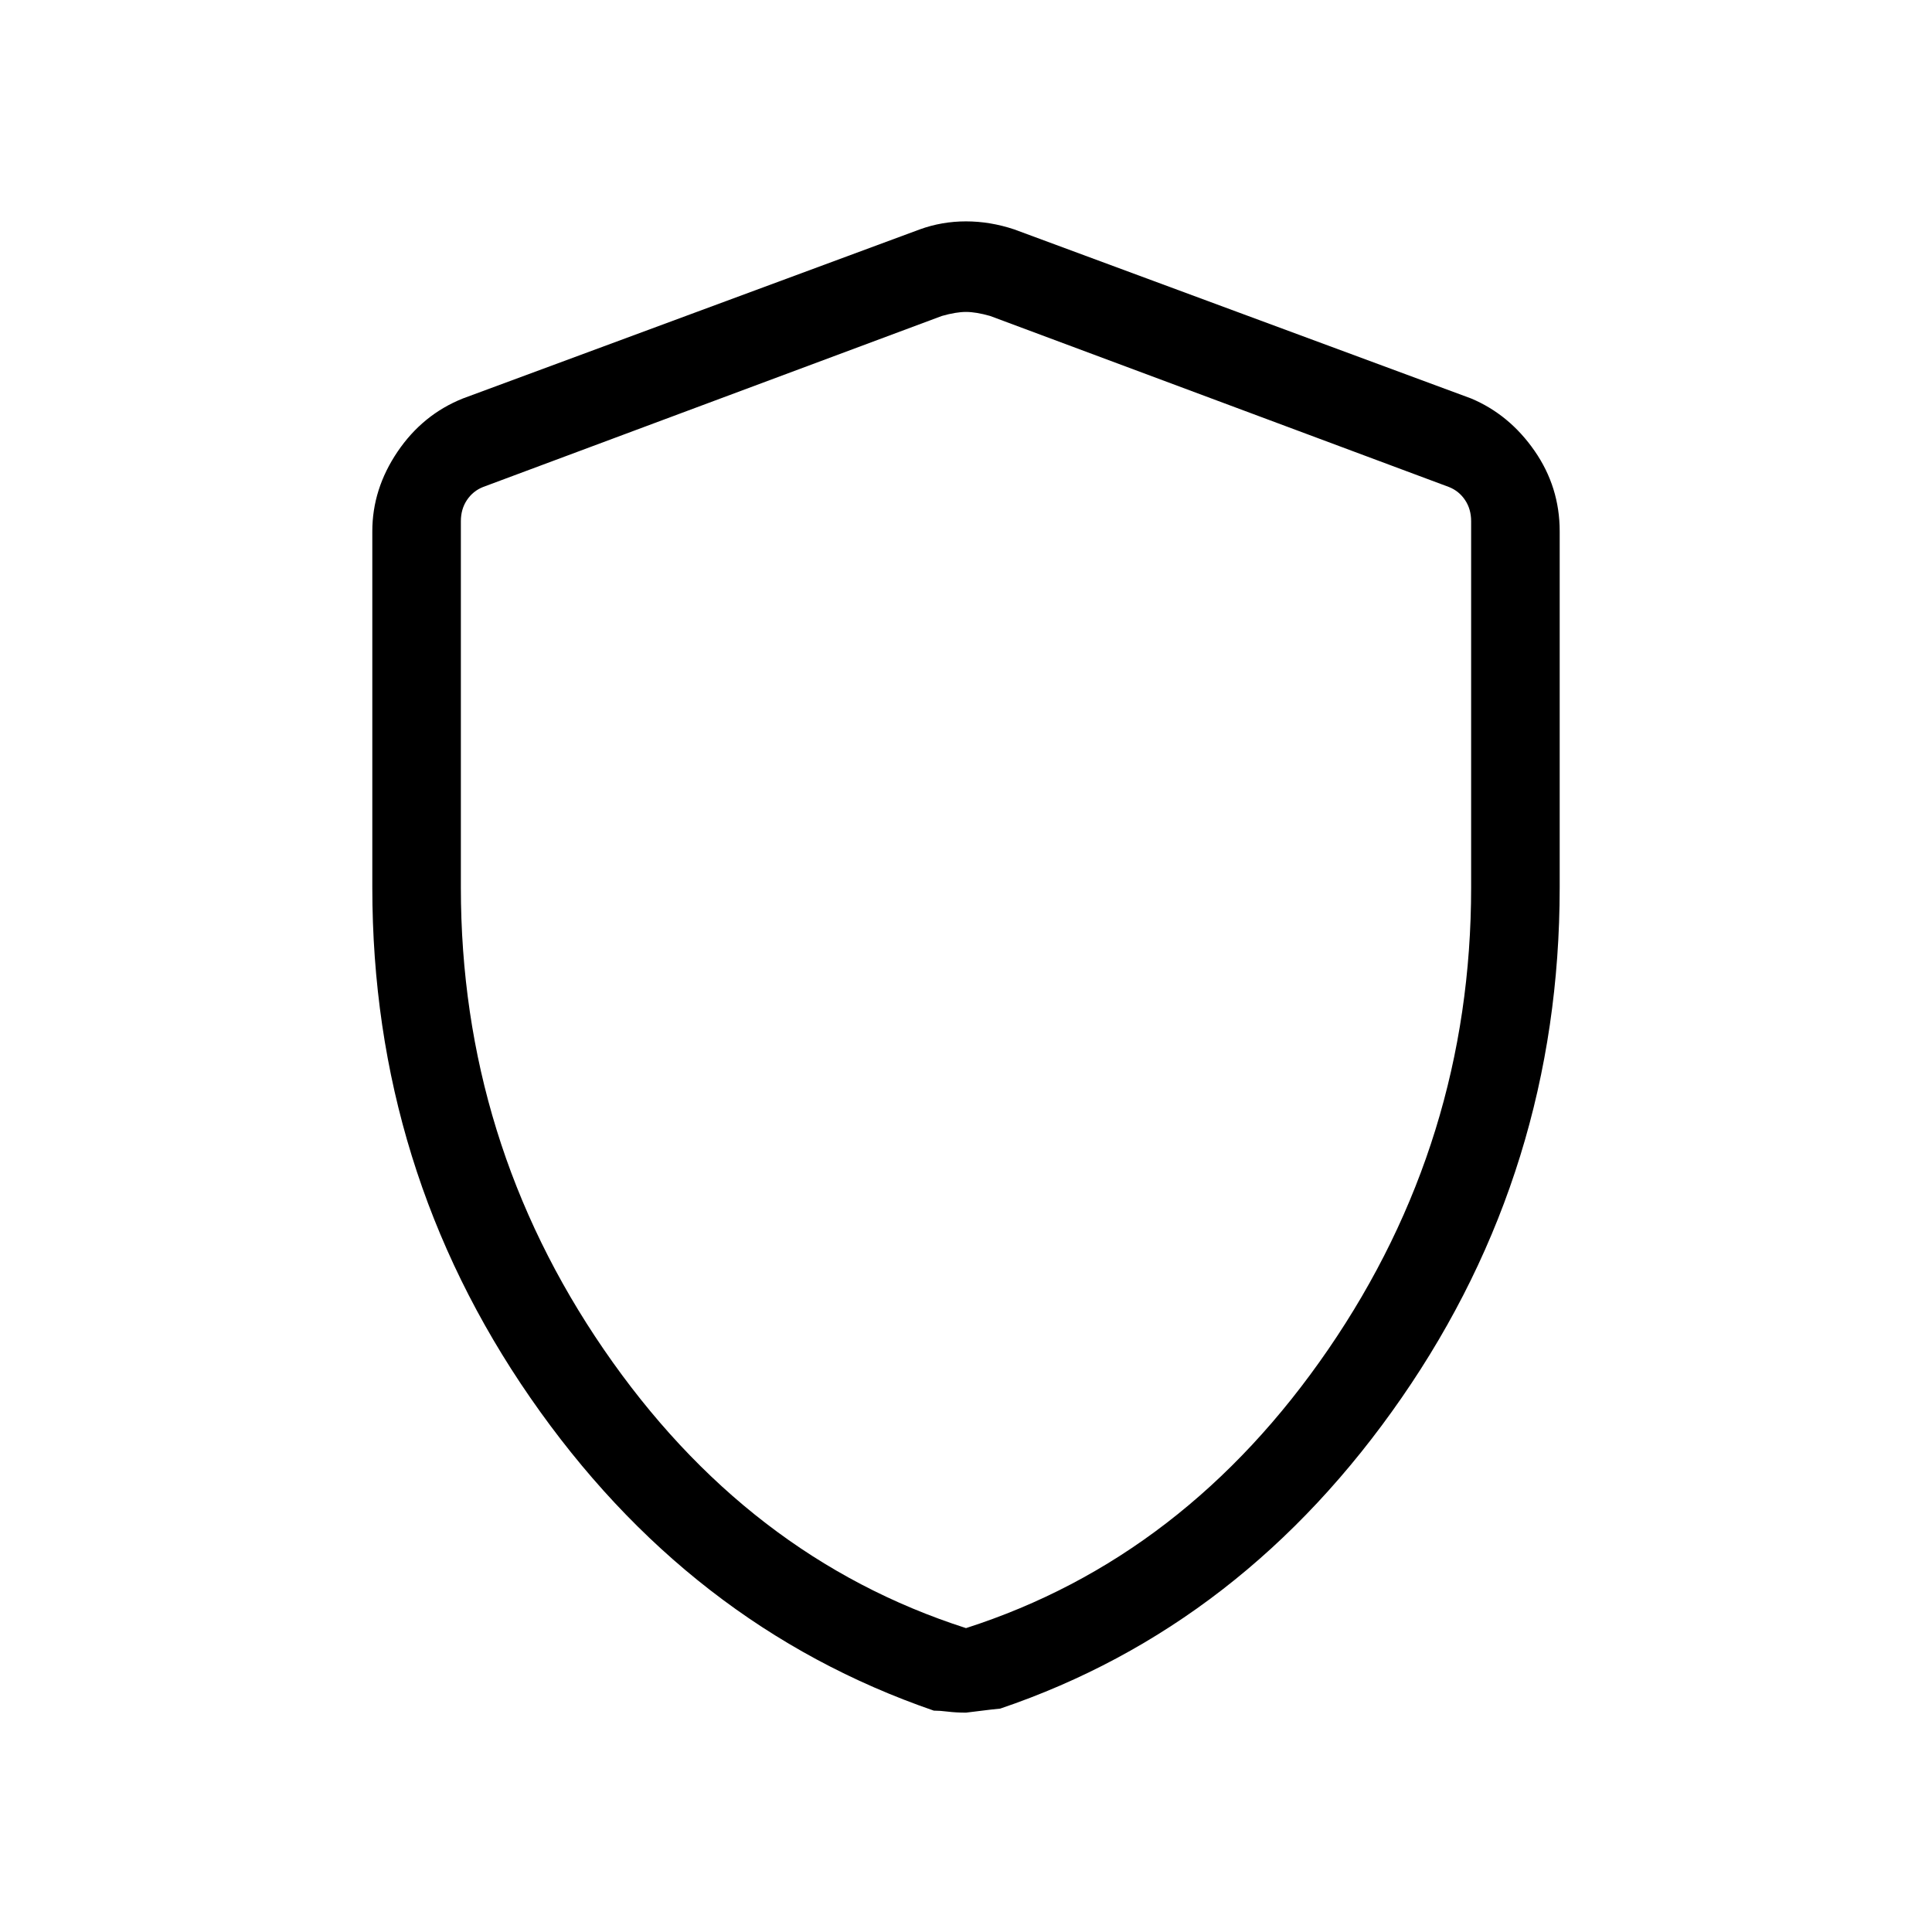 <svg xmlns="http://www.w3.org/2000/svg" height="48" width="48"><path d="M24 42.55Q23.75 42.55 23.55 42.525Q23.35 42.5 23.2 42.5Q17.1 40.4 13.175 34.725Q9.25 29.05 9.25 22.05V13.2Q9.25 12.15 9.875 11.225Q10.5 10.3 11.5 9.9L22.85 5.7Q23.4 5.5 24 5.5Q24.6 5.5 25.2 5.7L36.55 9.9Q37.5 10.3 38.125 11.2Q38.75 12.1 38.75 13.2V22.05Q38.75 29.05 34.825 34.725Q30.9 40.4 24.85 42.45Q24.8 42.45 24 42.55ZM24 40.45Q29.45 38.7 33 33.525Q36.55 28.35 36.55 22.05V12.95Q36.55 12.65 36.4 12.425Q36.25 12.2 36 12.1L24.6 7.85Q24.25 7.75 24 7.75Q23.75 7.75 23.4 7.85L12 12.1Q11.75 12.2 11.6 12.425Q11.45 12.65 11.45 12.95V22.05Q11.45 28.35 15 33.525Q18.55 38.7 24 40.45ZM24 24.1Q24 24.1 24 24.1Q24 24.1 24 24.1Q24 24.1 24 24.1Q24 24.1 24 24.1Q24 24.1 24 24.1Q24 24.1 24 24.1Q24 24.1 24 24.1Q24 24.1 24 24.1Q24 24.1 24 24.1Q24 24.1 24 24.1Z"/></svg>